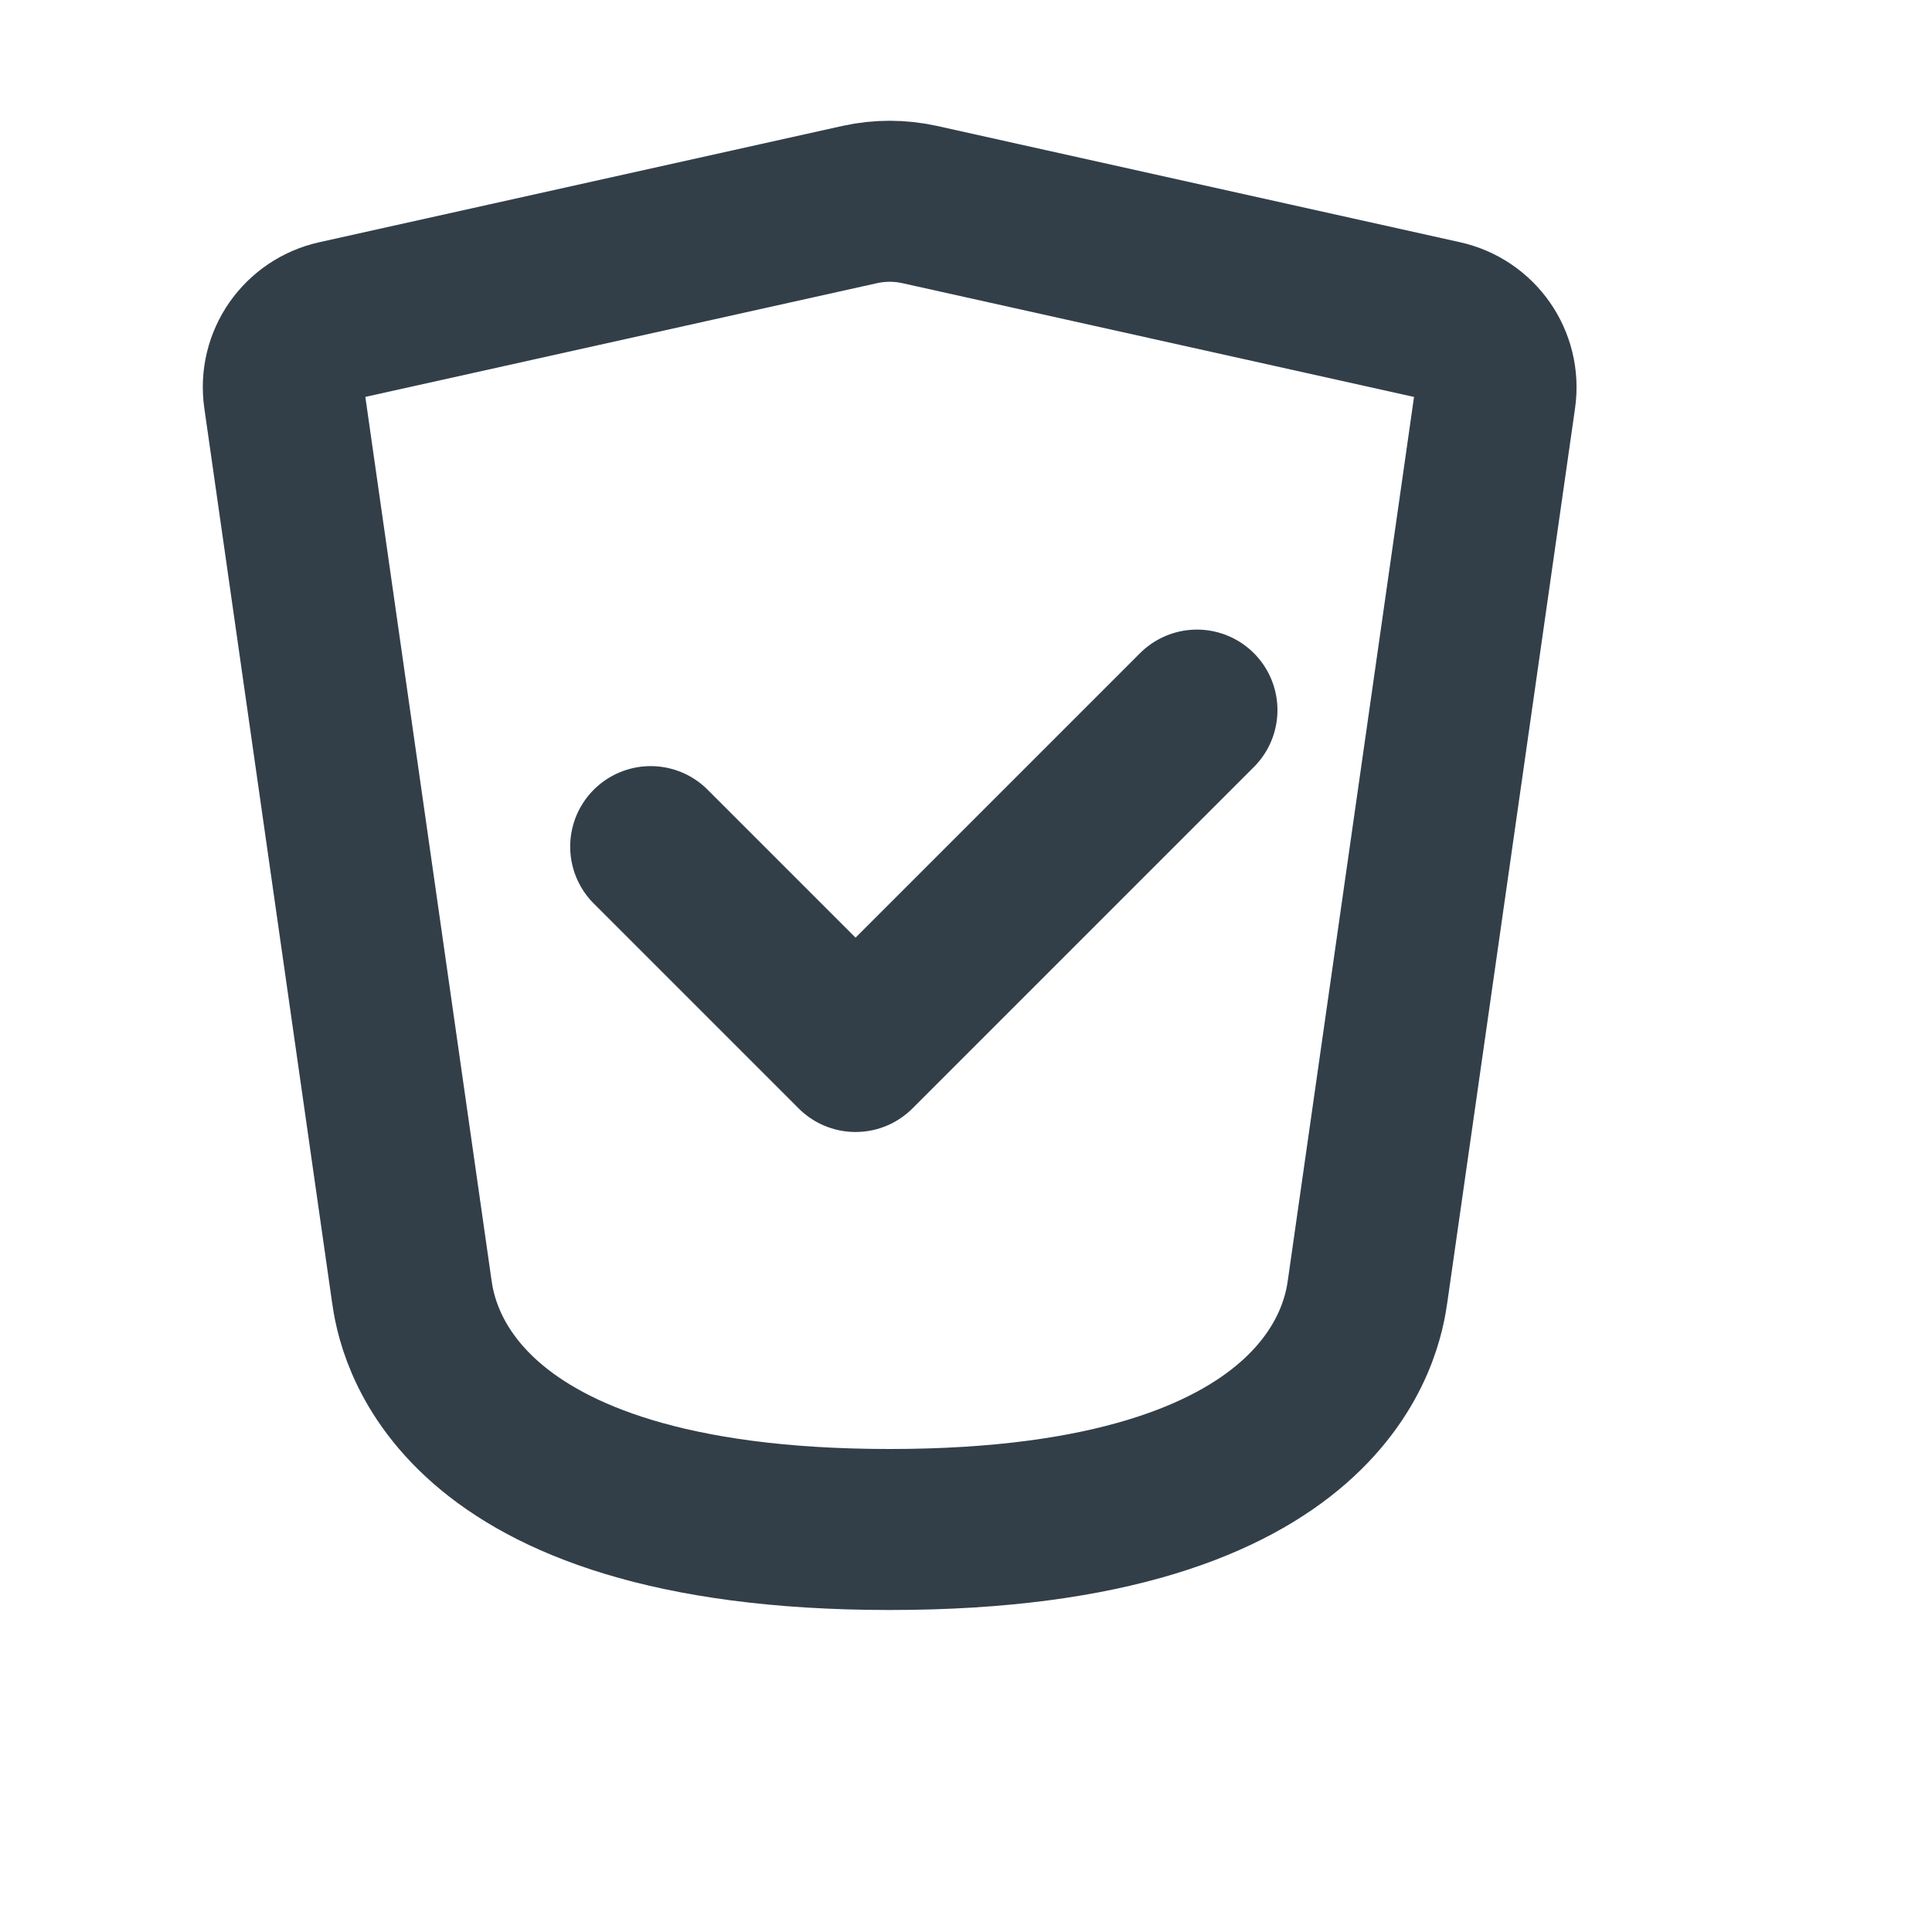 <svg width="24" height="24" viewBox="0 0 24 24" fill="none" xmlns="http://www.w3.org/2000/svg">
<path d="M8.083 10.517L10.628 13.062L14.869 8.821" stroke="#323F49" stroke-width="2" stroke-linecap="round" stroke-linejoin="round"/>
<path d="M5.114 16.031L3.528 4.929C3.465 4.49 3.751 4.081 4.184 3.985L10.684 2.54C10.926 2.487 11.177 2.487 11.42 2.54L17.919 3.985C18.352 4.081 18.638 4.49 18.576 4.929L16.99 16.031C16.93 16.451 16.566 19 11.052 19C5.538 19 5.174 16.451 5.114 16.031Z" stroke="#323F49" stroke-width="2" stroke-linecap="round" stroke-linejoin="round"/>
</svg>
